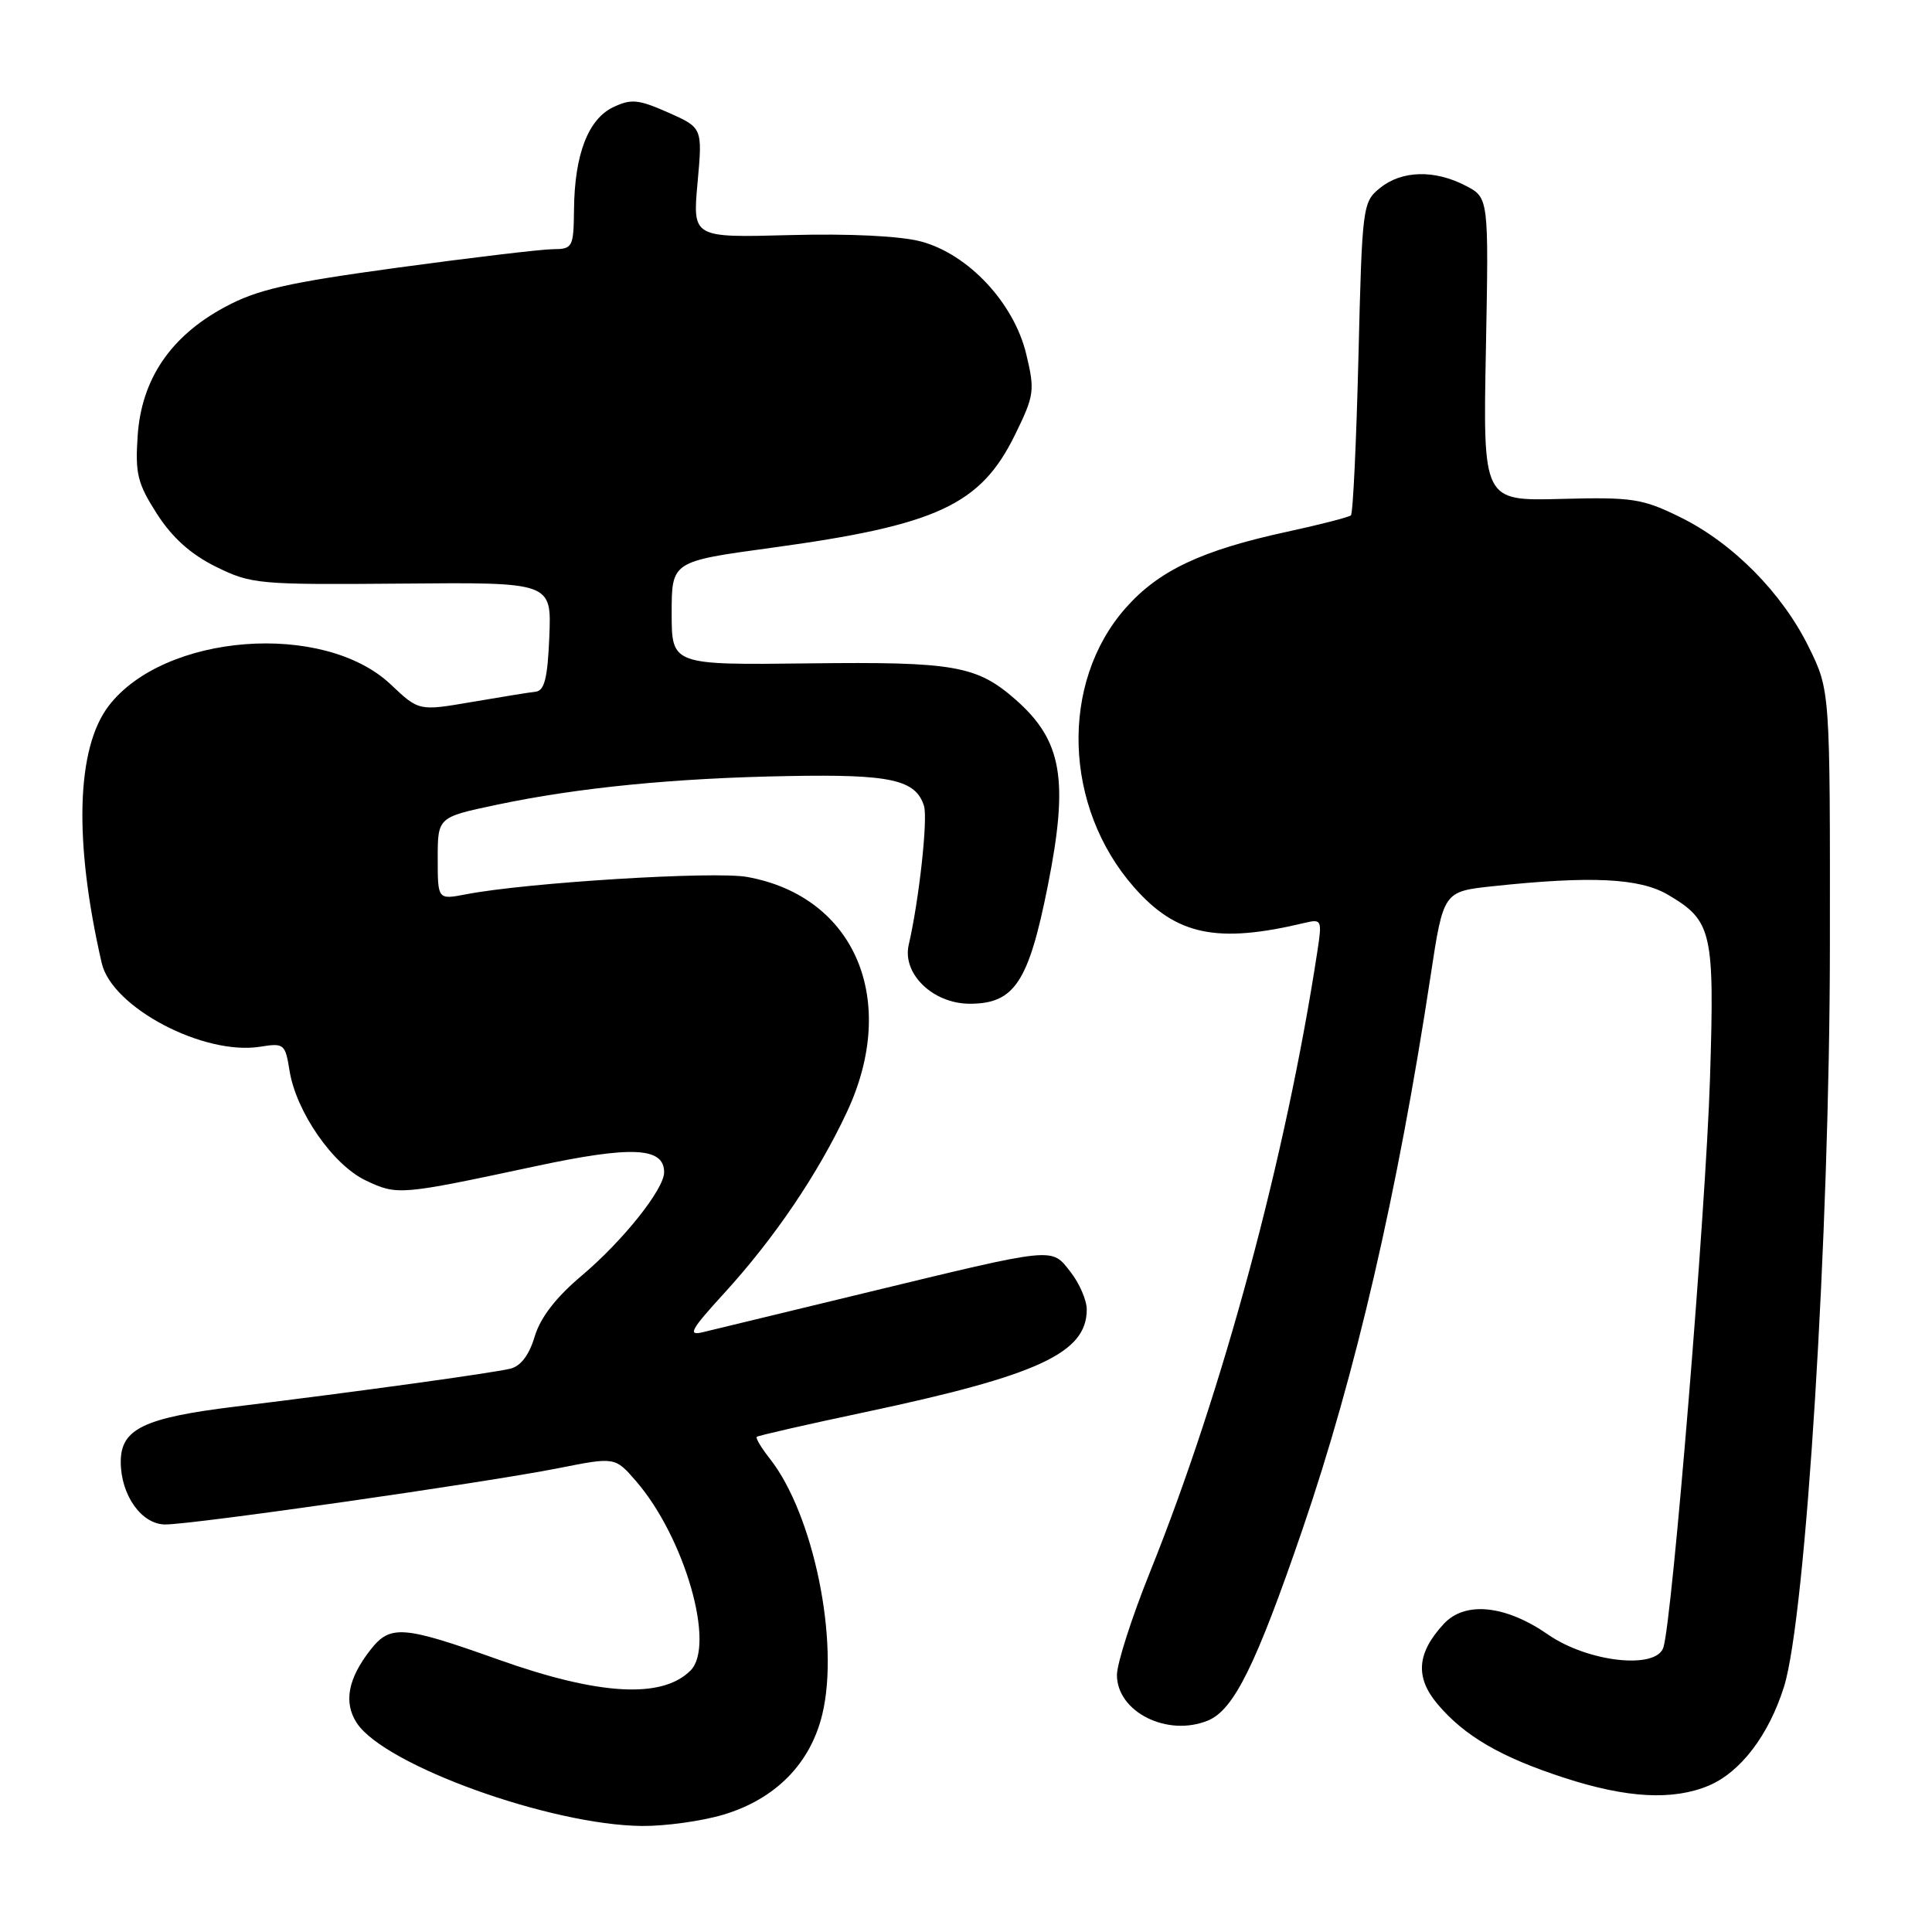 <?xml version="1.0" encoding="UTF-8" standalone="no"?>
<!DOCTYPE svg PUBLIC "-//W3C//DTD SVG 1.1//EN" "http://www.w3.org/Graphics/SVG/1.1/DTD/svg11.dtd" >
<svg xmlns="http://www.w3.org/2000/svg" xmlns:xlink="http://www.w3.org/1999/xlink" version="1.1" viewBox="0 0 256 256">
 <g >
 <path fill="currentColor"
d=" M 95.83 240.46 C 102.74 238.40 107.39 233.69 108.96 227.15 C 111.27 217.55 107.80 200.65 102.02 193.30 C 100.89 191.87 100.11 190.56 100.27 190.39 C 100.44 190.23 106.89 188.75 114.61 187.12 C 137.58 182.25 144.00 179.28 144.00 173.52 C 144.00 172.28 143.03 170.04 141.85 168.54 C 139.26 165.24 140.09 165.16 114.50 171.35 C 104.05 173.88 94.42 176.21 93.10 176.53 C 91.08 177.02 91.54 176.19 95.92 171.40 C 102.60 164.09 108.37 155.58 112.22 147.35 C 119.15 132.54 113.31 118.78 99.00 116.20 C 94.66 115.41 69.74 116.95 61.75 118.50 C 58.00 119.22 58.00 119.22 58.00 113.76 C 58.00 108.29 58.00 108.29 65.75 106.65 C 76.59 104.36 89.31 103.10 104.50 102.83 C 118.03 102.58 121.33 103.31 122.43 106.78 C 122.97 108.47 121.78 119.29 120.41 125.19 C 119.52 129.03 123.63 133.00 128.50 133.00 C 134.41 133.00 136.29 130.16 138.83 117.42 C 141.64 103.31 140.75 98.14 134.58 92.71 C 129.43 88.19 126.45 87.67 107.25 87.90 C 89.00 88.12 89.00 88.12 89.00 81.25 C 89.00 74.39 89.00 74.39 102.19 72.59 C 124.19 69.59 129.94 66.92 134.51 57.58 C 137.06 52.37 137.14 51.75 135.98 46.91 C 134.35 40.14 128.32 33.68 122.04 32.00 C 119.29 31.27 112.63 30.94 104.67 31.15 C 91.77 31.50 91.77 31.50 92.43 24.21 C 93.09 16.93 93.09 16.93 88.54 14.91 C 84.58 13.16 83.63 13.07 81.24 14.21 C 77.93 15.80 76.13 20.48 76.06 27.75 C 76.00 32.79 75.89 33.00 73.25 33.02 C 71.74 33.03 62.50 34.13 52.73 35.46 C 38.02 37.47 34.07 38.37 29.77 40.70 C 22.59 44.57 18.75 50.25 18.24 57.74 C 17.90 62.78 18.22 64.07 20.81 68.11 C 22.85 71.27 25.29 73.46 28.64 75.11 C 33.31 77.41 34.26 77.49 53.29 77.33 C 73.08 77.15 73.08 77.15 72.79 84.32 C 72.57 89.79 72.15 91.52 71.00 91.65 C 70.17 91.74 66.35 92.36 62.50 93.02 C 55.50 94.22 55.50 94.22 51.76 90.68 C 42.88 82.30 21.74 83.92 14.39 93.55 C 10.10 99.18 9.77 111.50 13.48 127.62 C 14.84 133.50 27.01 139.91 34.52 138.69 C 37.62 138.19 37.80 138.33 38.36 141.84 C 39.23 147.32 44.11 154.35 48.47 156.42 C 52.65 158.40 52.95 158.38 70.96 154.53 C 83.72 151.80 88.00 152.00 88.00 155.33 C 88.00 157.58 82.54 164.42 77.09 169.02 C 73.67 171.90 71.61 174.57 70.85 177.09 C 70.12 179.55 69.00 181.03 67.61 181.36 C 65.16 181.95 47.42 184.40 31.21 186.38 C 19.06 187.86 16.00 189.34 16.00 193.70 C 16.00 198.12 18.76 202.00 21.90 202.00 C 25.63 202.00 64.38 196.45 74.00 194.54 C 81.50 193.05 81.50 193.05 84.29 196.27 C 90.73 203.73 94.84 218.01 91.50 221.35 C 87.73 225.13 79.36 224.65 66.00 219.89 C 53.40 215.40 51.72 215.27 49.12 218.57 C 46.10 222.41 45.50 225.59 47.28 228.31 C 50.95 233.91 72.93 241.84 85.07 241.95 C 88.13 241.98 92.97 241.31 95.83 240.46 Z  M 226.40 236.61 C 230.62 234.84 234.38 229.91 236.39 223.50 C 239.29 214.25 242.44 163.46 242.47 125.50 C 242.50 91.50 242.50 91.50 239.68 85.76 C 236.14 78.55 229.57 71.91 222.56 68.49 C 217.61 66.06 216.26 65.86 206.82 66.11 C 196.50 66.38 196.50 66.38 196.89 46.29 C 197.27 26.19 197.27 26.19 194.19 24.60 C 190.06 22.46 185.74 22.58 182.86 24.91 C 180.55 26.78 180.49 27.27 180.00 47.33 C 179.72 58.61 179.28 68.04 179.00 68.29 C 178.72 68.53 174.90 69.52 170.50 70.47 C 159.18 72.93 153.52 75.61 149.14 80.58 C 140.41 90.49 140.92 106.94 150.27 117.57 C 155.87 123.94 161.27 125.06 172.86 122.29 C 175.14 121.75 175.20 121.88 174.55 126.11 C 170.40 153.27 162.05 184.24 152.41 208.23 C 149.98 214.26 148.00 220.43 148.00 221.94 C 148.00 226.85 154.70 230.20 160.08 227.97 C 163.50 226.55 166.43 220.61 172.60 202.61 C 179.63 182.09 185.20 158.02 189.56 129.32 C 191.26 118.13 191.26 118.13 197.80 117.43 C 210.80 116.04 217.25 116.35 221.00 118.55 C 226.88 122.01 227.20 123.42 226.58 143.00 C 226.03 160.38 221.59 214.57 220.41 218.29 C 219.47 221.26 210.41 220.25 205.13 216.59 C 199.49 212.68 194.14 212.13 191.32 215.16 C 187.74 219.02 187.48 222.23 190.47 225.79 C 194.06 230.05 198.89 232.85 207.34 235.59 C 215.60 238.27 221.66 238.59 226.40 236.61 Z "/>
</g>
</svg>